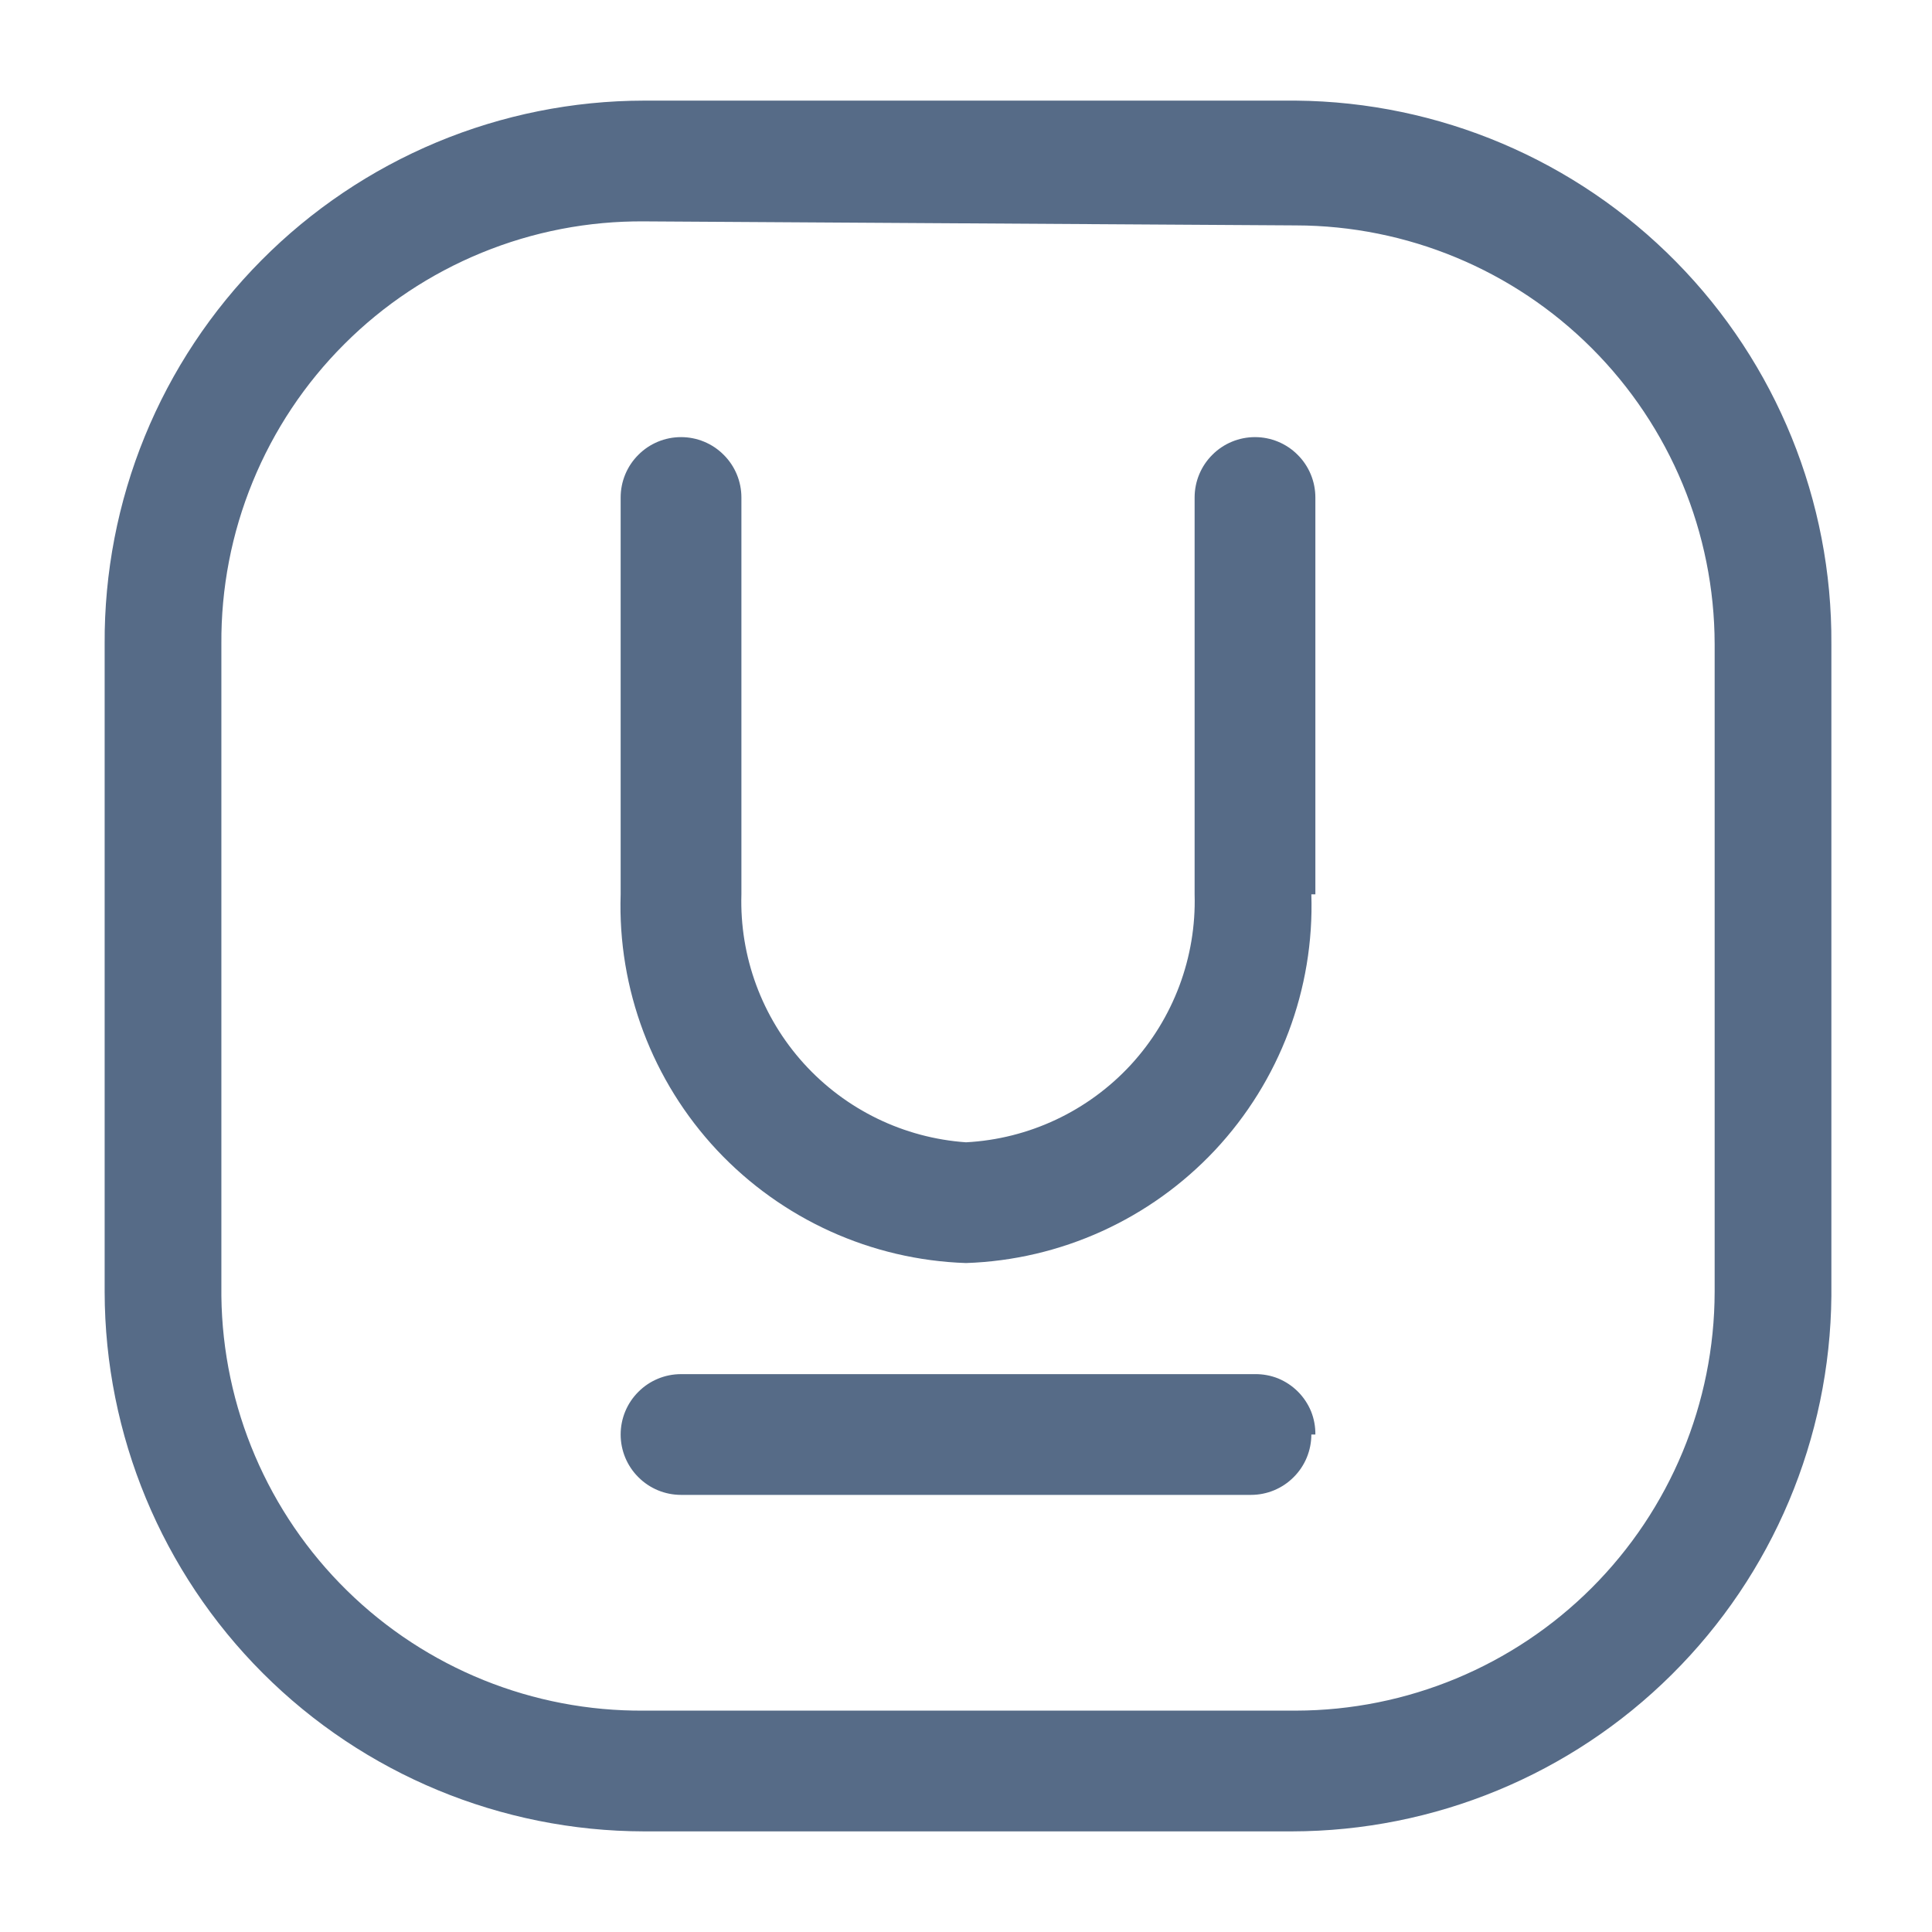 <svg width="24" height="24" viewBox="0 0 24 24" fill="none" xmlns="http://www.w3.org/2000/svg">
<path d="M16.05 22.75H8C6.224 22.747 4.521 22.041 3.265 20.785C2.009 19.529 1.303 17.826 1.3 16.05V8C1.295 7.116 1.464 6.24 1.798 5.422C2.132 4.604 2.625 3.86 3.248 3.233C3.87 2.606 4.61 2.108 5.426 1.767C6.241 1.427 7.116 1.251 8 1.25H16.1C17.876 1.266 19.573 1.985 20.82 3.251C22.067 4.516 22.761 6.224 22.75 8V16.1C22.734 17.867 22.022 19.557 20.767 20.802C19.513 22.048 17.817 22.747 16.05 22.75ZM8 2.75C7.309 2.745 6.624 2.877 5.985 3.139C5.345 3.401 4.764 3.787 4.276 4.276C3.787 4.764 3.401 5.345 3.139 5.985C2.877 6.624 2.745 7.309 2.75 8V16.1C2.766 17.478 3.327 18.794 4.311 19.759C5.295 20.725 6.622 21.261 8 21.25H16.1C17.478 21.247 18.799 20.699 19.774 19.724C20.749 18.749 21.297 17.428 21.3 16.05V8C21.297 6.622 20.749 5.301 19.774 4.326C18.799 3.351 17.478 2.803 16.1 2.8L8 2.75ZM16.34 17.82C16.341 17.721 16.323 17.623 16.286 17.531C16.248 17.44 16.193 17.357 16.123 17.287C16.053 17.217 15.97 17.162 15.879 17.124C15.787 17.087 15.689 17.069 15.59 17.07H8.46C8.261 17.07 8.07 17.149 7.93 17.29C7.789 17.43 7.71 17.621 7.71 17.82C7.71 18.019 7.789 18.21 7.93 18.35C8.07 18.491 8.261 18.57 8.46 18.57H15.54C15.739 18.57 15.93 18.491 16.07 18.35C16.211 18.21 16.29 18.019 16.29 17.82H16.34ZM16.34 11.11V6.18C16.34 5.981 16.261 5.79 16.12 5.65C15.98 5.509 15.789 5.43 15.59 5.43C15.391 5.43 15.2 5.509 15.06 5.65C14.919 5.79 14.84 5.981 14.84 6.18V11.11C14.862 11.892 14.577 12.652 14.047 13.228C13.516 13.803 12.781 14.149 12 14.19C11.227 14.136 10.505 13.785 9.985 13.211C9.465 12.637 9.187 11.884 9.21 11.11V6.18C9.21 5.981 9.131 5.79 8.99 5.65C8.85 5.509 8.659 5.43 8.46 5.43C8.261 5.43 8.07 5.509 7.93 5.65C7.789 5.79 7.71 5.981 7.71 6.18V11.11C7.672 12.286 8.103 13.429 8.907 14.288C9.712 15.146 10.824 15.651 12 15.69C13.176 15.651 14.288 15.146 15.093 14.288C15.897 13.429 16.328 12.286 16.29 11.11H16.34Z" fill="#566B87"/>
</svg>
